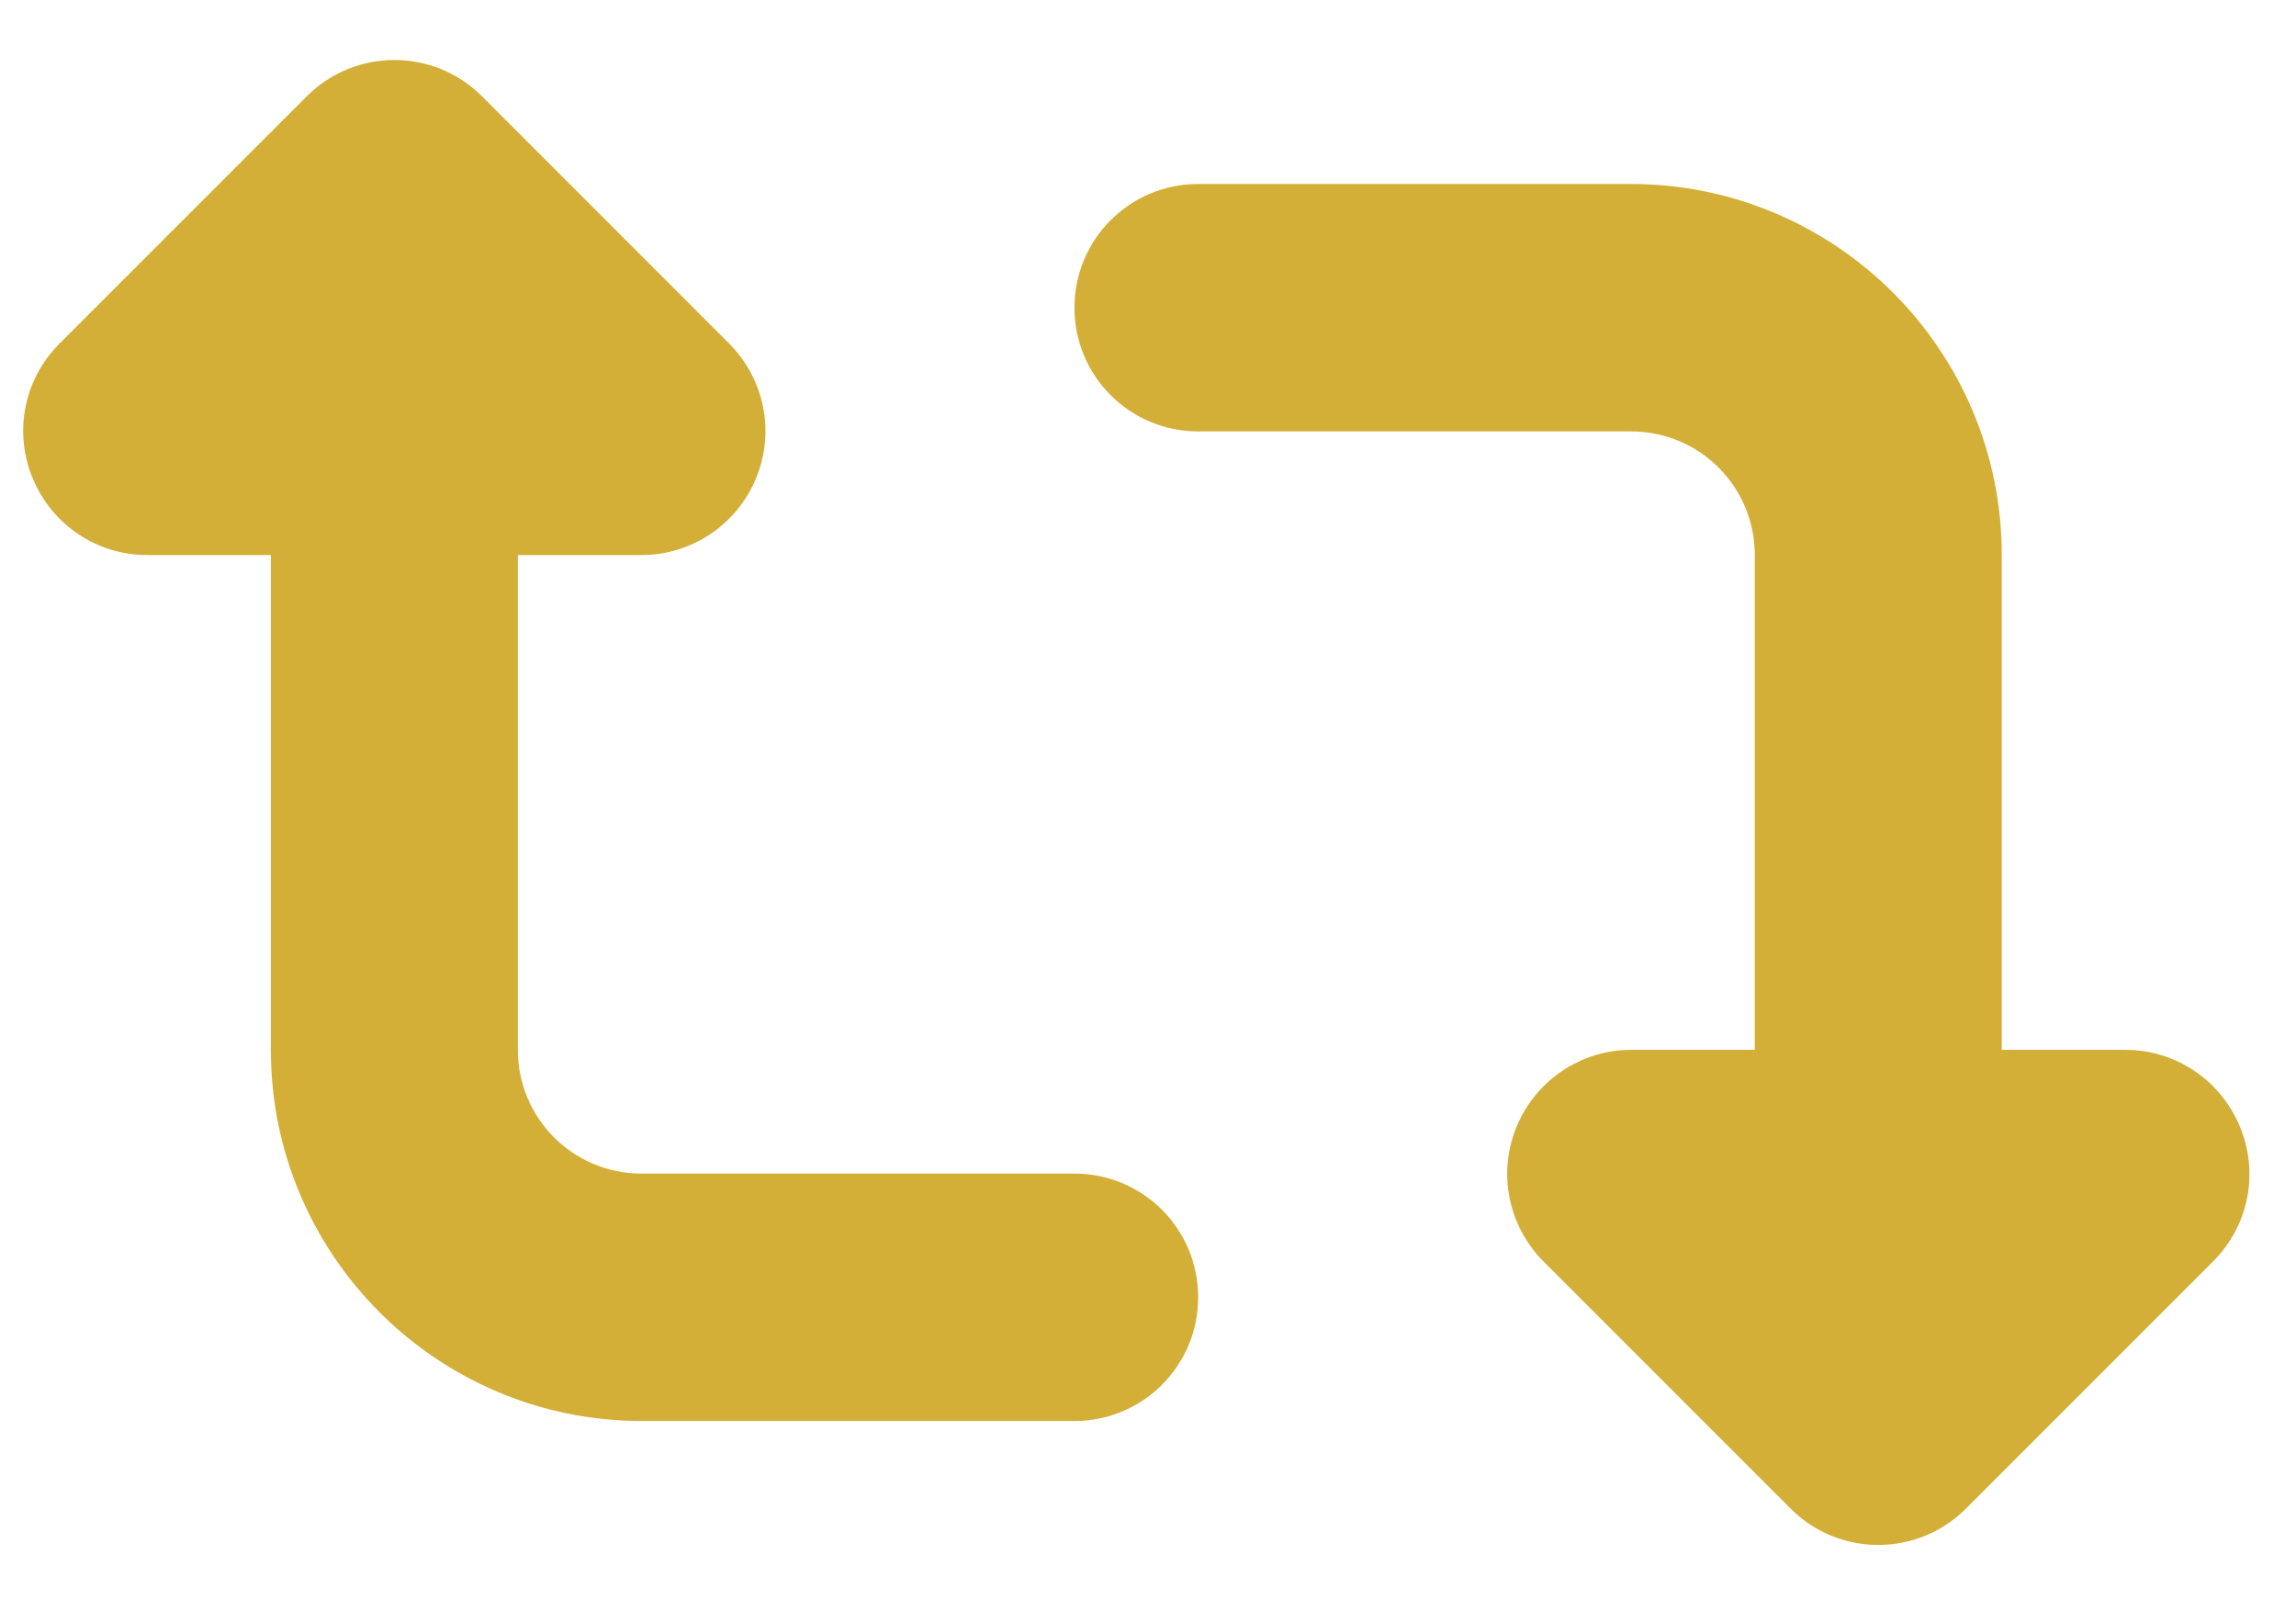 <svg width="33" height="23" viewBox="0 0 33 23" fill="none" xmlns="http://www.w3.org/2000/svg">
<path d="M15.443 20.422C16.427 20.422 17.221 19.627 17.221 18.644C17.221 17.661 16.427 16.866 15.443 16.866H9.221C8.238 16.866 7.443 16.072 7.443 15.088V7.977H9.221C9.938 7.977 10.588 7.544 10.865 6.877C11.143 6.211 10.988 5.45 10.482 4.939L6.927 1.383C6.232 0.689 5.104 0.689 4.41 1.383L0.854 4.939C0.343 5.45 0.193 6.211 0.471 6.877C0.749 7.544 1.393 7.977 2.115 7.977H3.893V15.088C3.893 18.033 6.282 20.422 9.227 20.422H15.443ZM17.221 2.644C16.238 2.644 15.443 3.439 15.443 4.422C15.443 5.405 16.238 6.2 17.221 6.2H23.443C24.427 6.2 25.221 6.994 25.221 7.977V15.088H23.443C22.727 15.088 22.076 15.522 21.799 16.189C21.521 16.855 21.677 17.616 22.182 18.127L25.738 21.683C26.432 22.377 27.56 22.377 28.254 21.683L31.81 18.127C32.321 17.616 32.471 16.855 32.193 16.189C31.915 15.522 31.271 15.088 30.549 15.088H28.771V7.977C28.771 5.033 26.382 2.644 23.438 2.644H17.221Z" fill="#D4AF37"/>
</svg>
